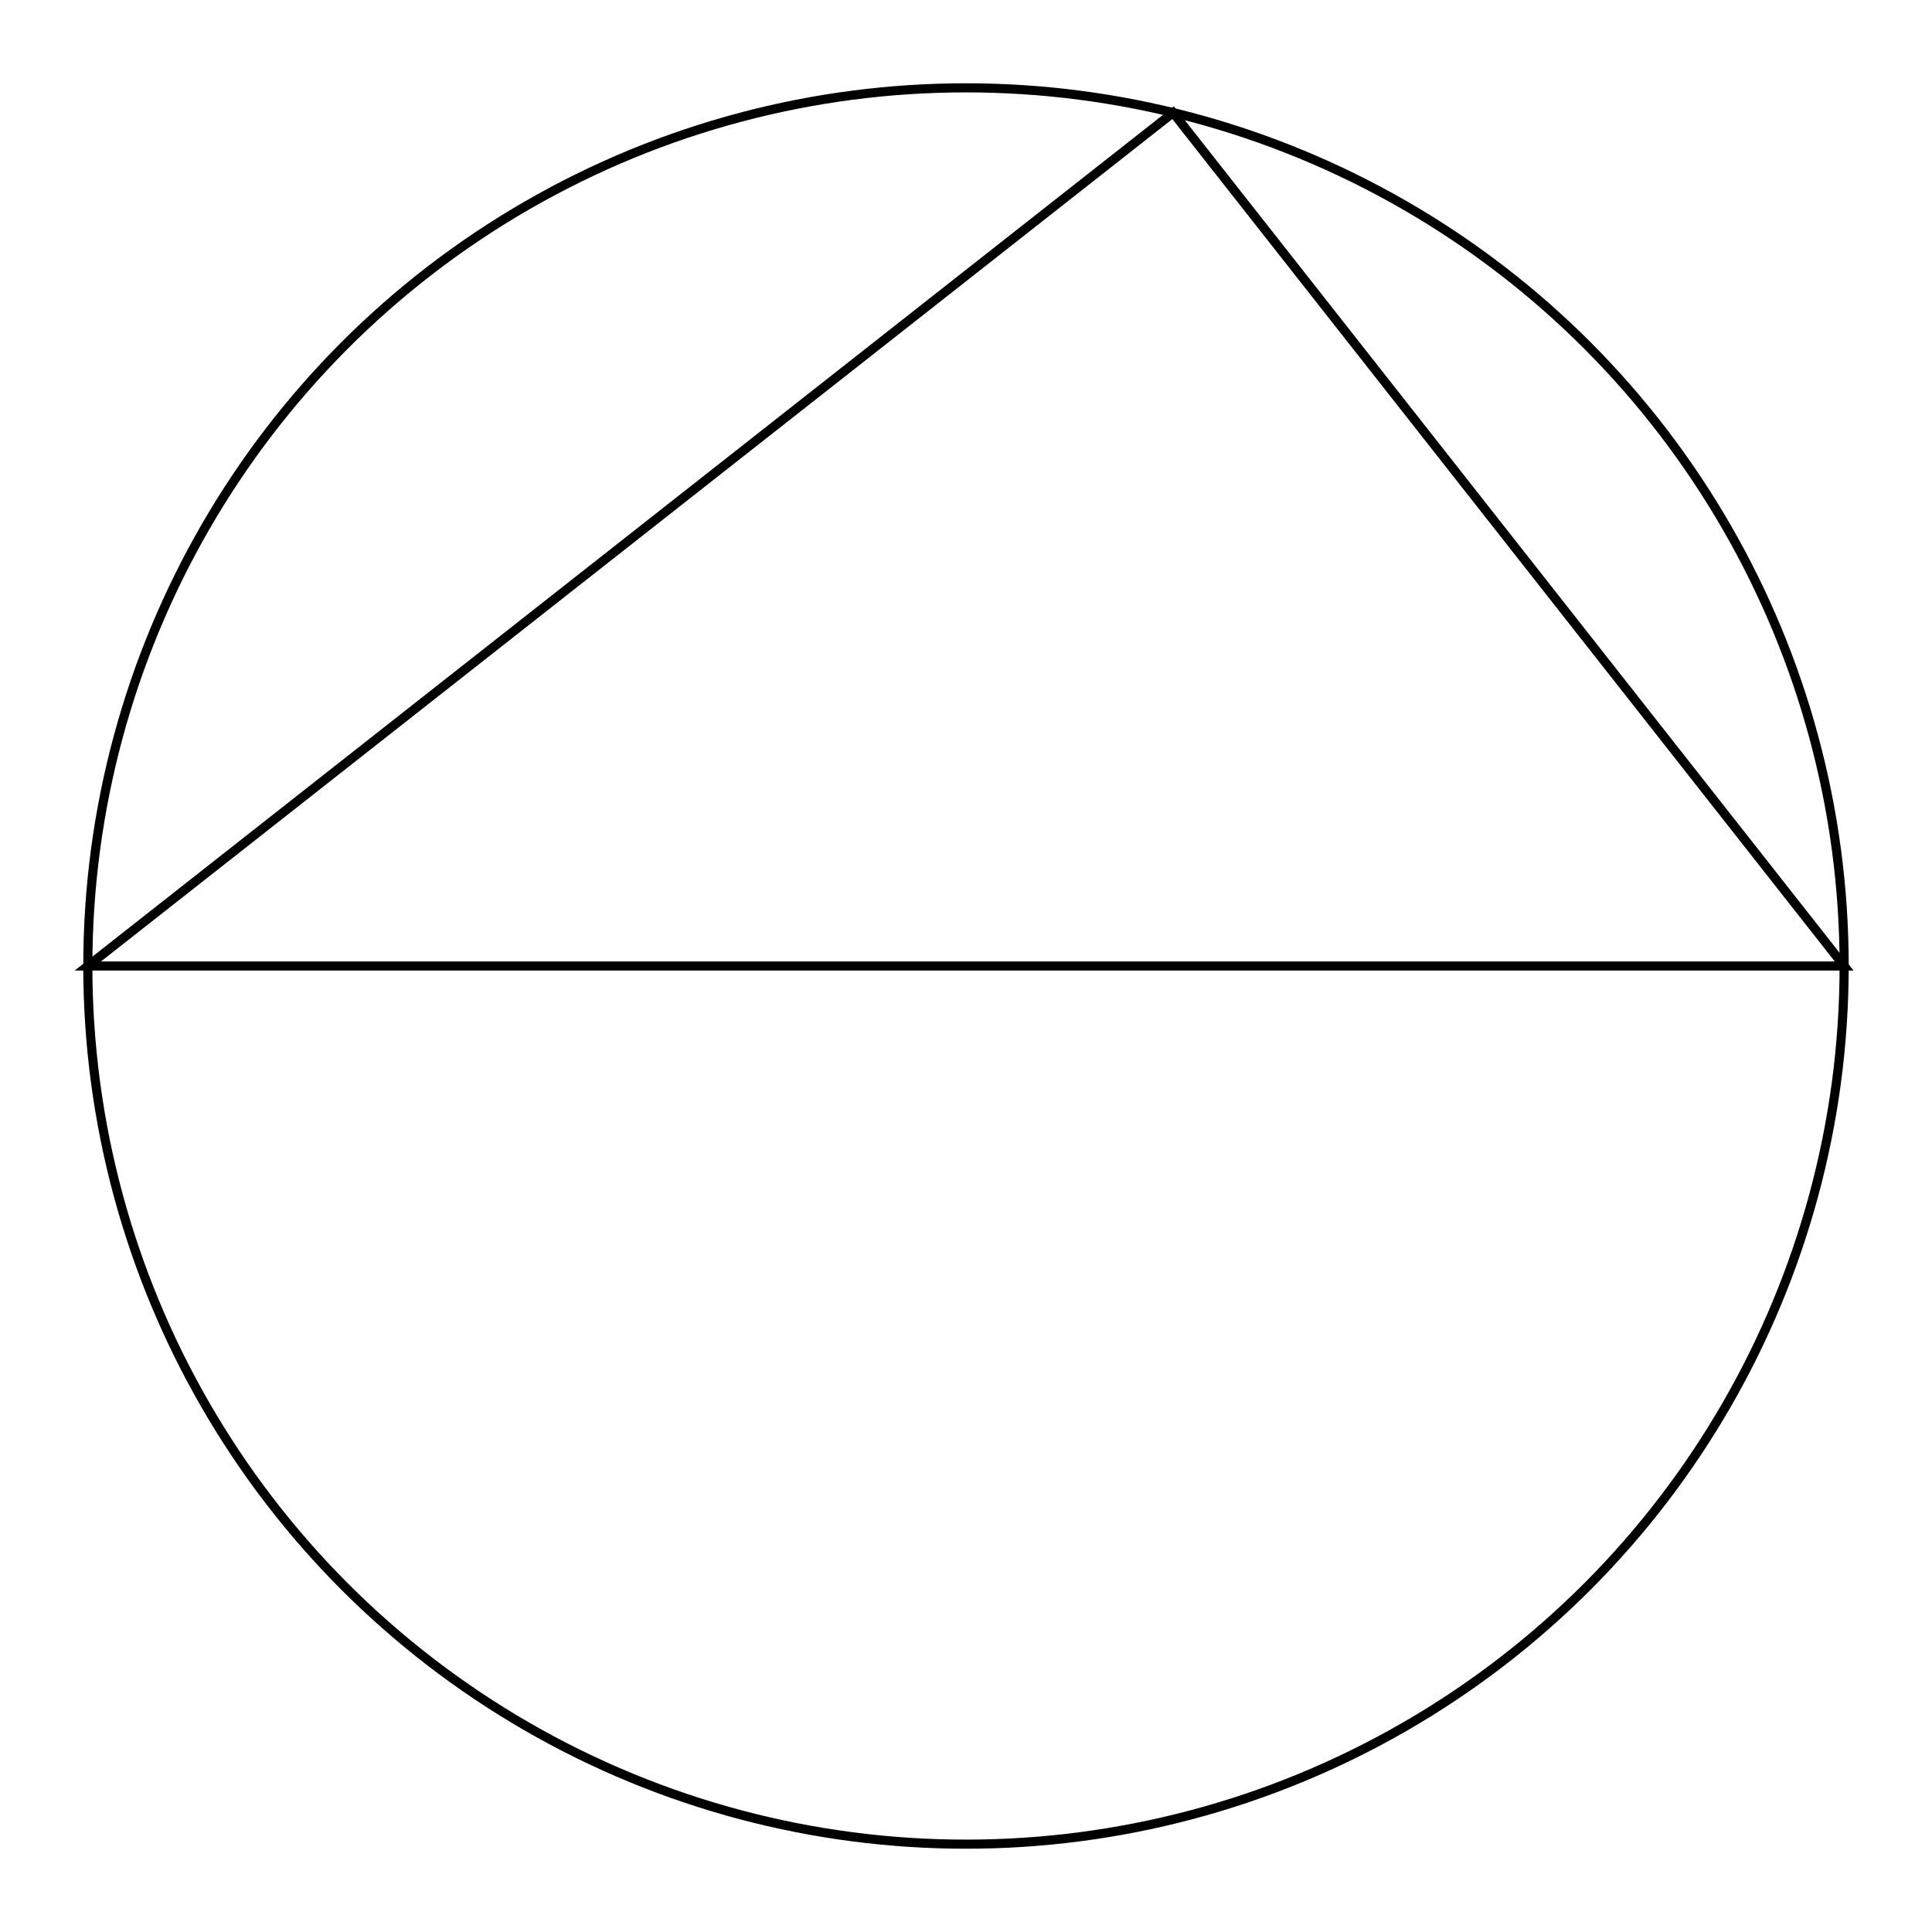 <svg xmlns="http://www.w3.org/2000/svg" width="100.0" height="100.0" viewBox="-5.000 -55.000 110.000 110.000">
<g fill="none" stroke="black" stroke-width="0.006%" transform="translate(0, 0) scale(78.615, -78.615)">
<polygon points="0.000,0.000 1.272,0.000 0.786,0.618" />
<circle cx="0.636" cy="0.000" r="0.636" />
</g>
</svg>